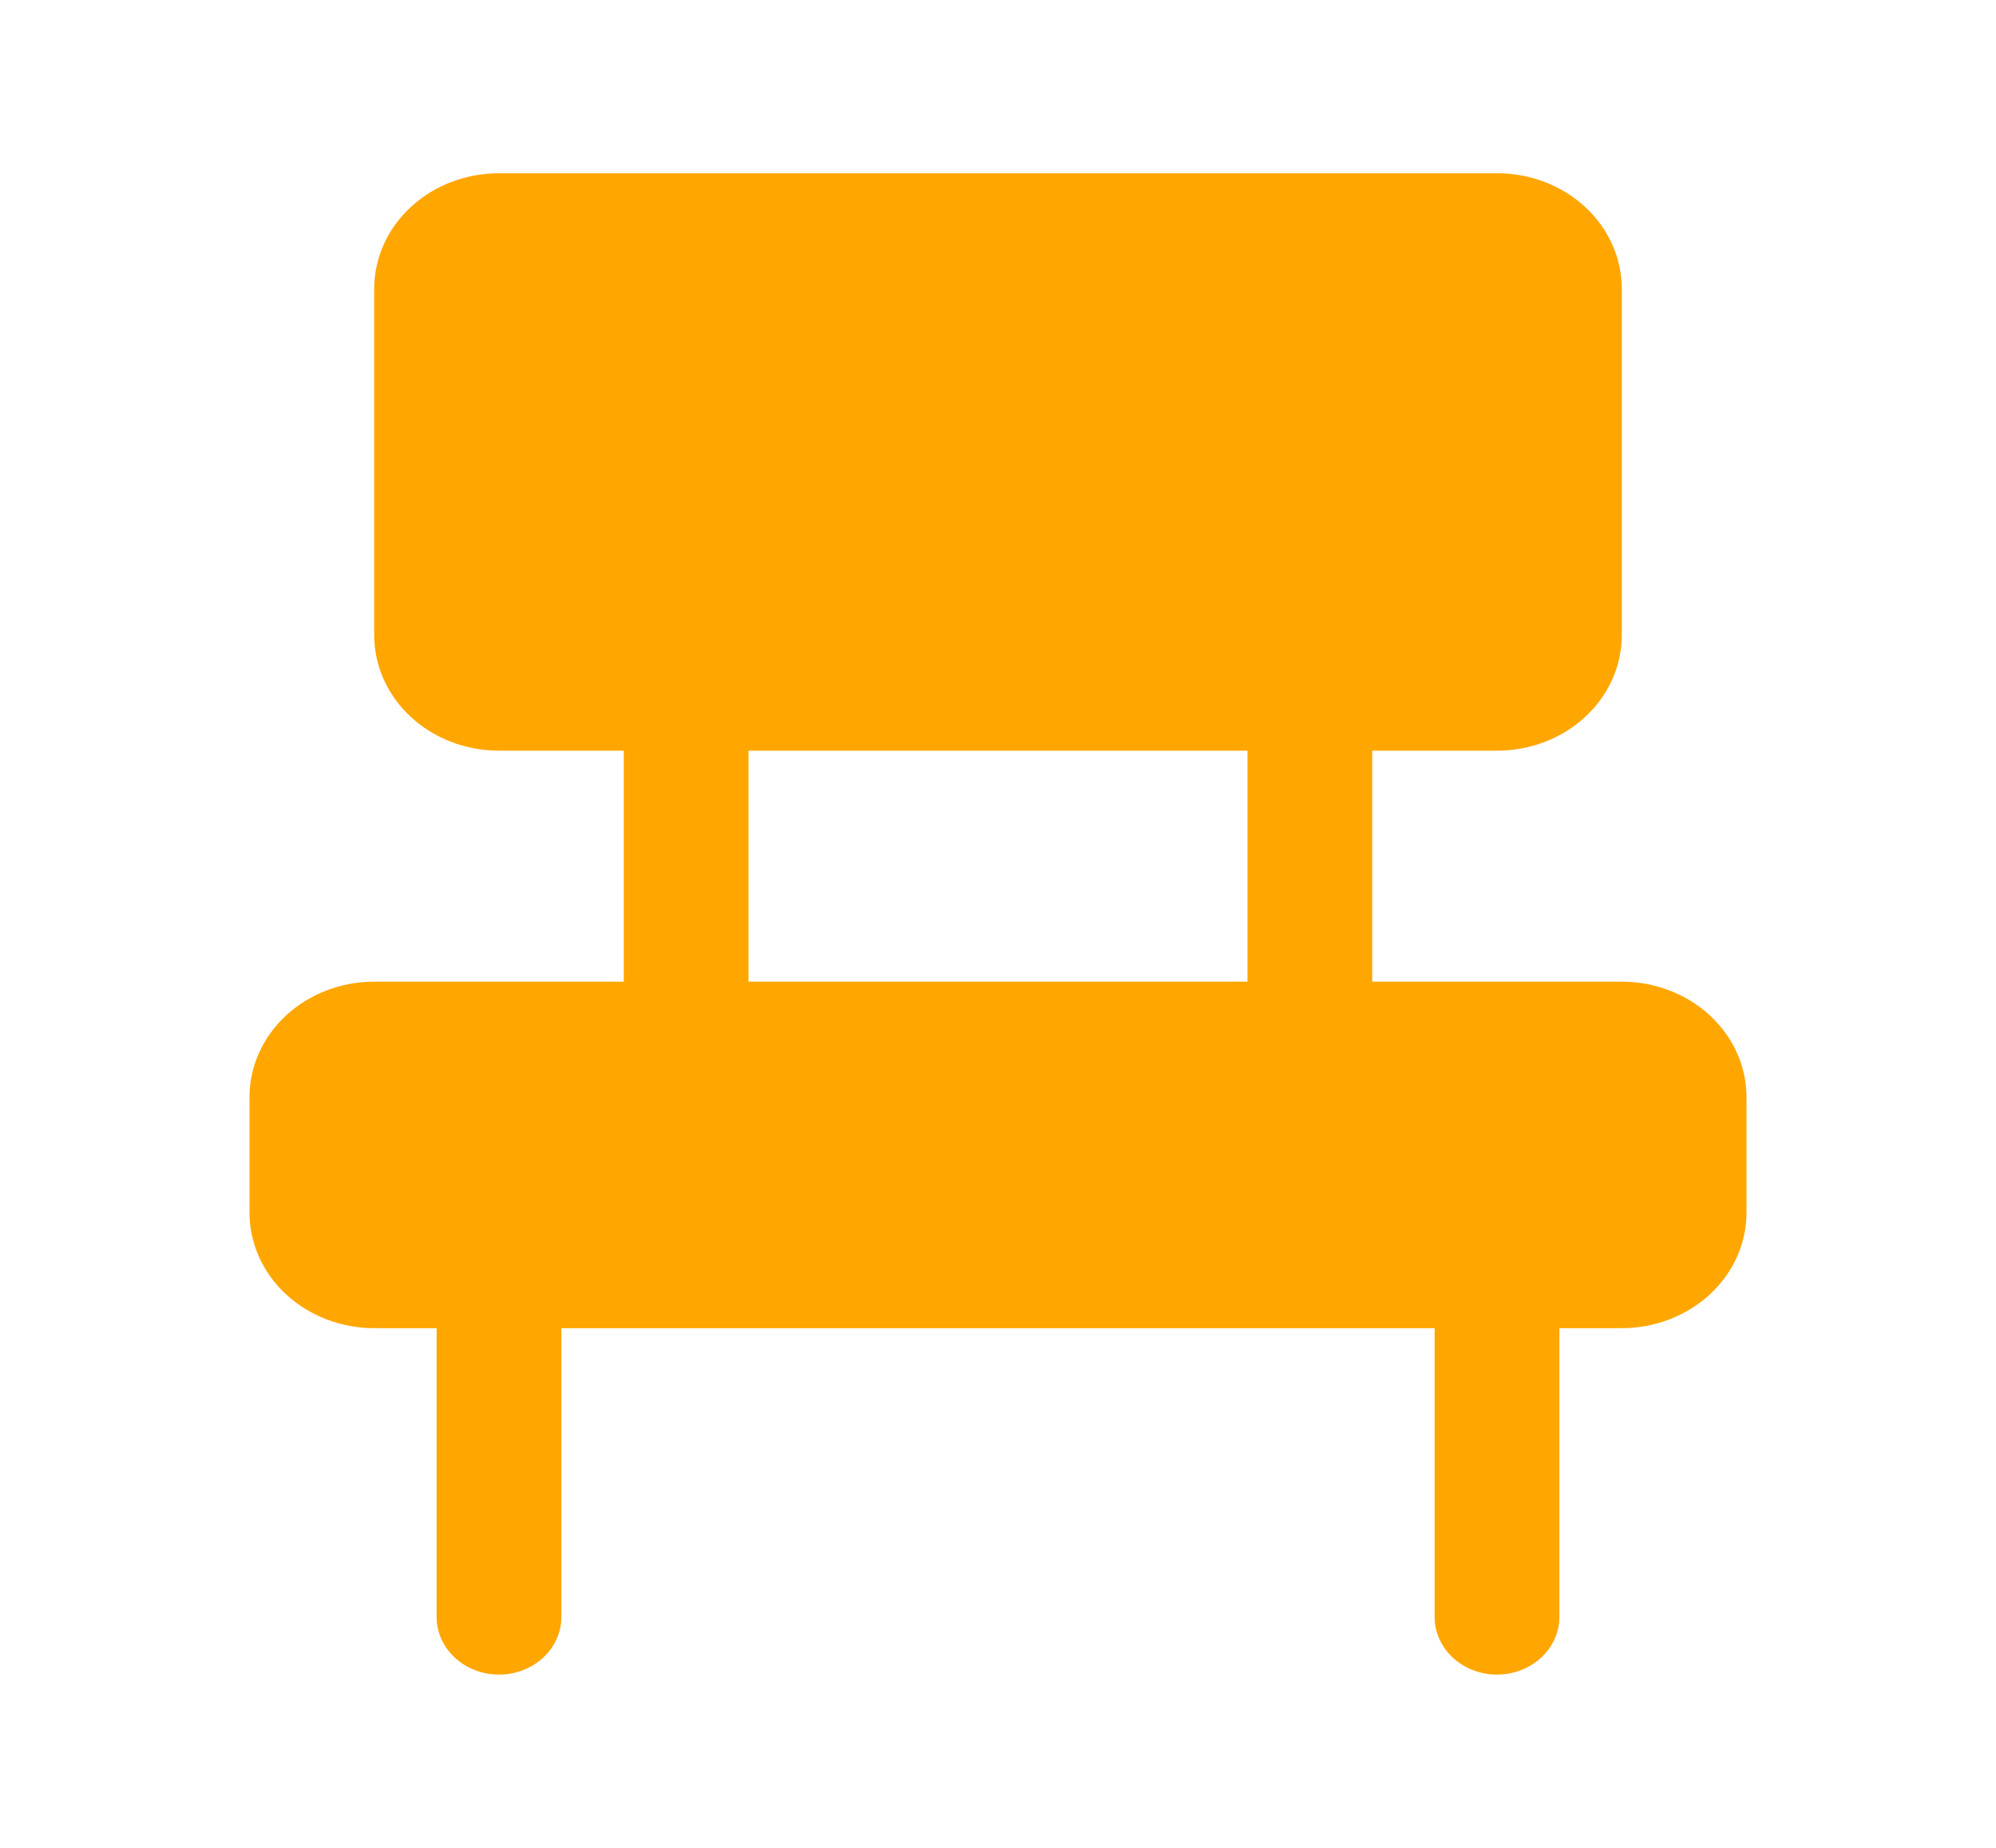 <svg width="27" height="25" viewBox="0 0 27 25" fill="none" xmlns="http://www.w3.org/2000/svg">
<g id="ph:chair-fill">
<path id="Vector" d="M21.938 13.281H18.562V10.156H20.25C20.698 10.156 21.127 9.992 21.443 9.699C21.76 9.406 21.938 9.008 21.938 8.594V3.906C21.938 3.492 21.76 3.094 21.443 2.801C21.127 2.508 20.698 2.344 20.25 2.344H6.75C6.302 2.344 5.873 2.508 5.557 2.801C5.24 3.094 5.062 3.492 5.062 3.906V8.594C5.062 9.008 5.24 9.406 5.557 9.699C5.873 9.992 6.302 10.156 6.75 10.156H8.438V13.281H5.062C4.615 13.281 4.186 13.446 3.869 13.739C3.553 14.032 3.375 14.429 3.375 14.844V16.406C3.375 16.821 3.553 17.218 3.869 17.511C4.186 17.804 4.615 17.969 5.062 17.969H5.906V21.875C5.906 22.082 5.995 22.281 6.153 22.427C6.312 22.574 6.526 22.656 6.75 22.656C6.974 22.656 7.188 22.574 7.347 22.427C7.505 22.281 7.594 22.082 7.594 21.875V17.969H19.406V21.875C19.406 22.082 19.495 22.281 19.653 22.427C19.812 22.574 20.026 22.656 20.25 22.656C20.474 22.656 20.688 22.574 20.847 22.427C21.005 22.281 21.094 22.082 21.094 21.875V17.969H21.938C22.385 17.969 22.814 17.804 23.131 17.511C23.447 17.218 23.625 16.821 23.625 16.406V14.844C23.625 14.429 23.447 14.032 23.131 13.739C22.814 13.446 22.385 13.281 21.938 13.281ZM16.875 13.281H10.125V10.156H16.875V13.281Z" fill="#FFA600"/>
</g>
</svg>

